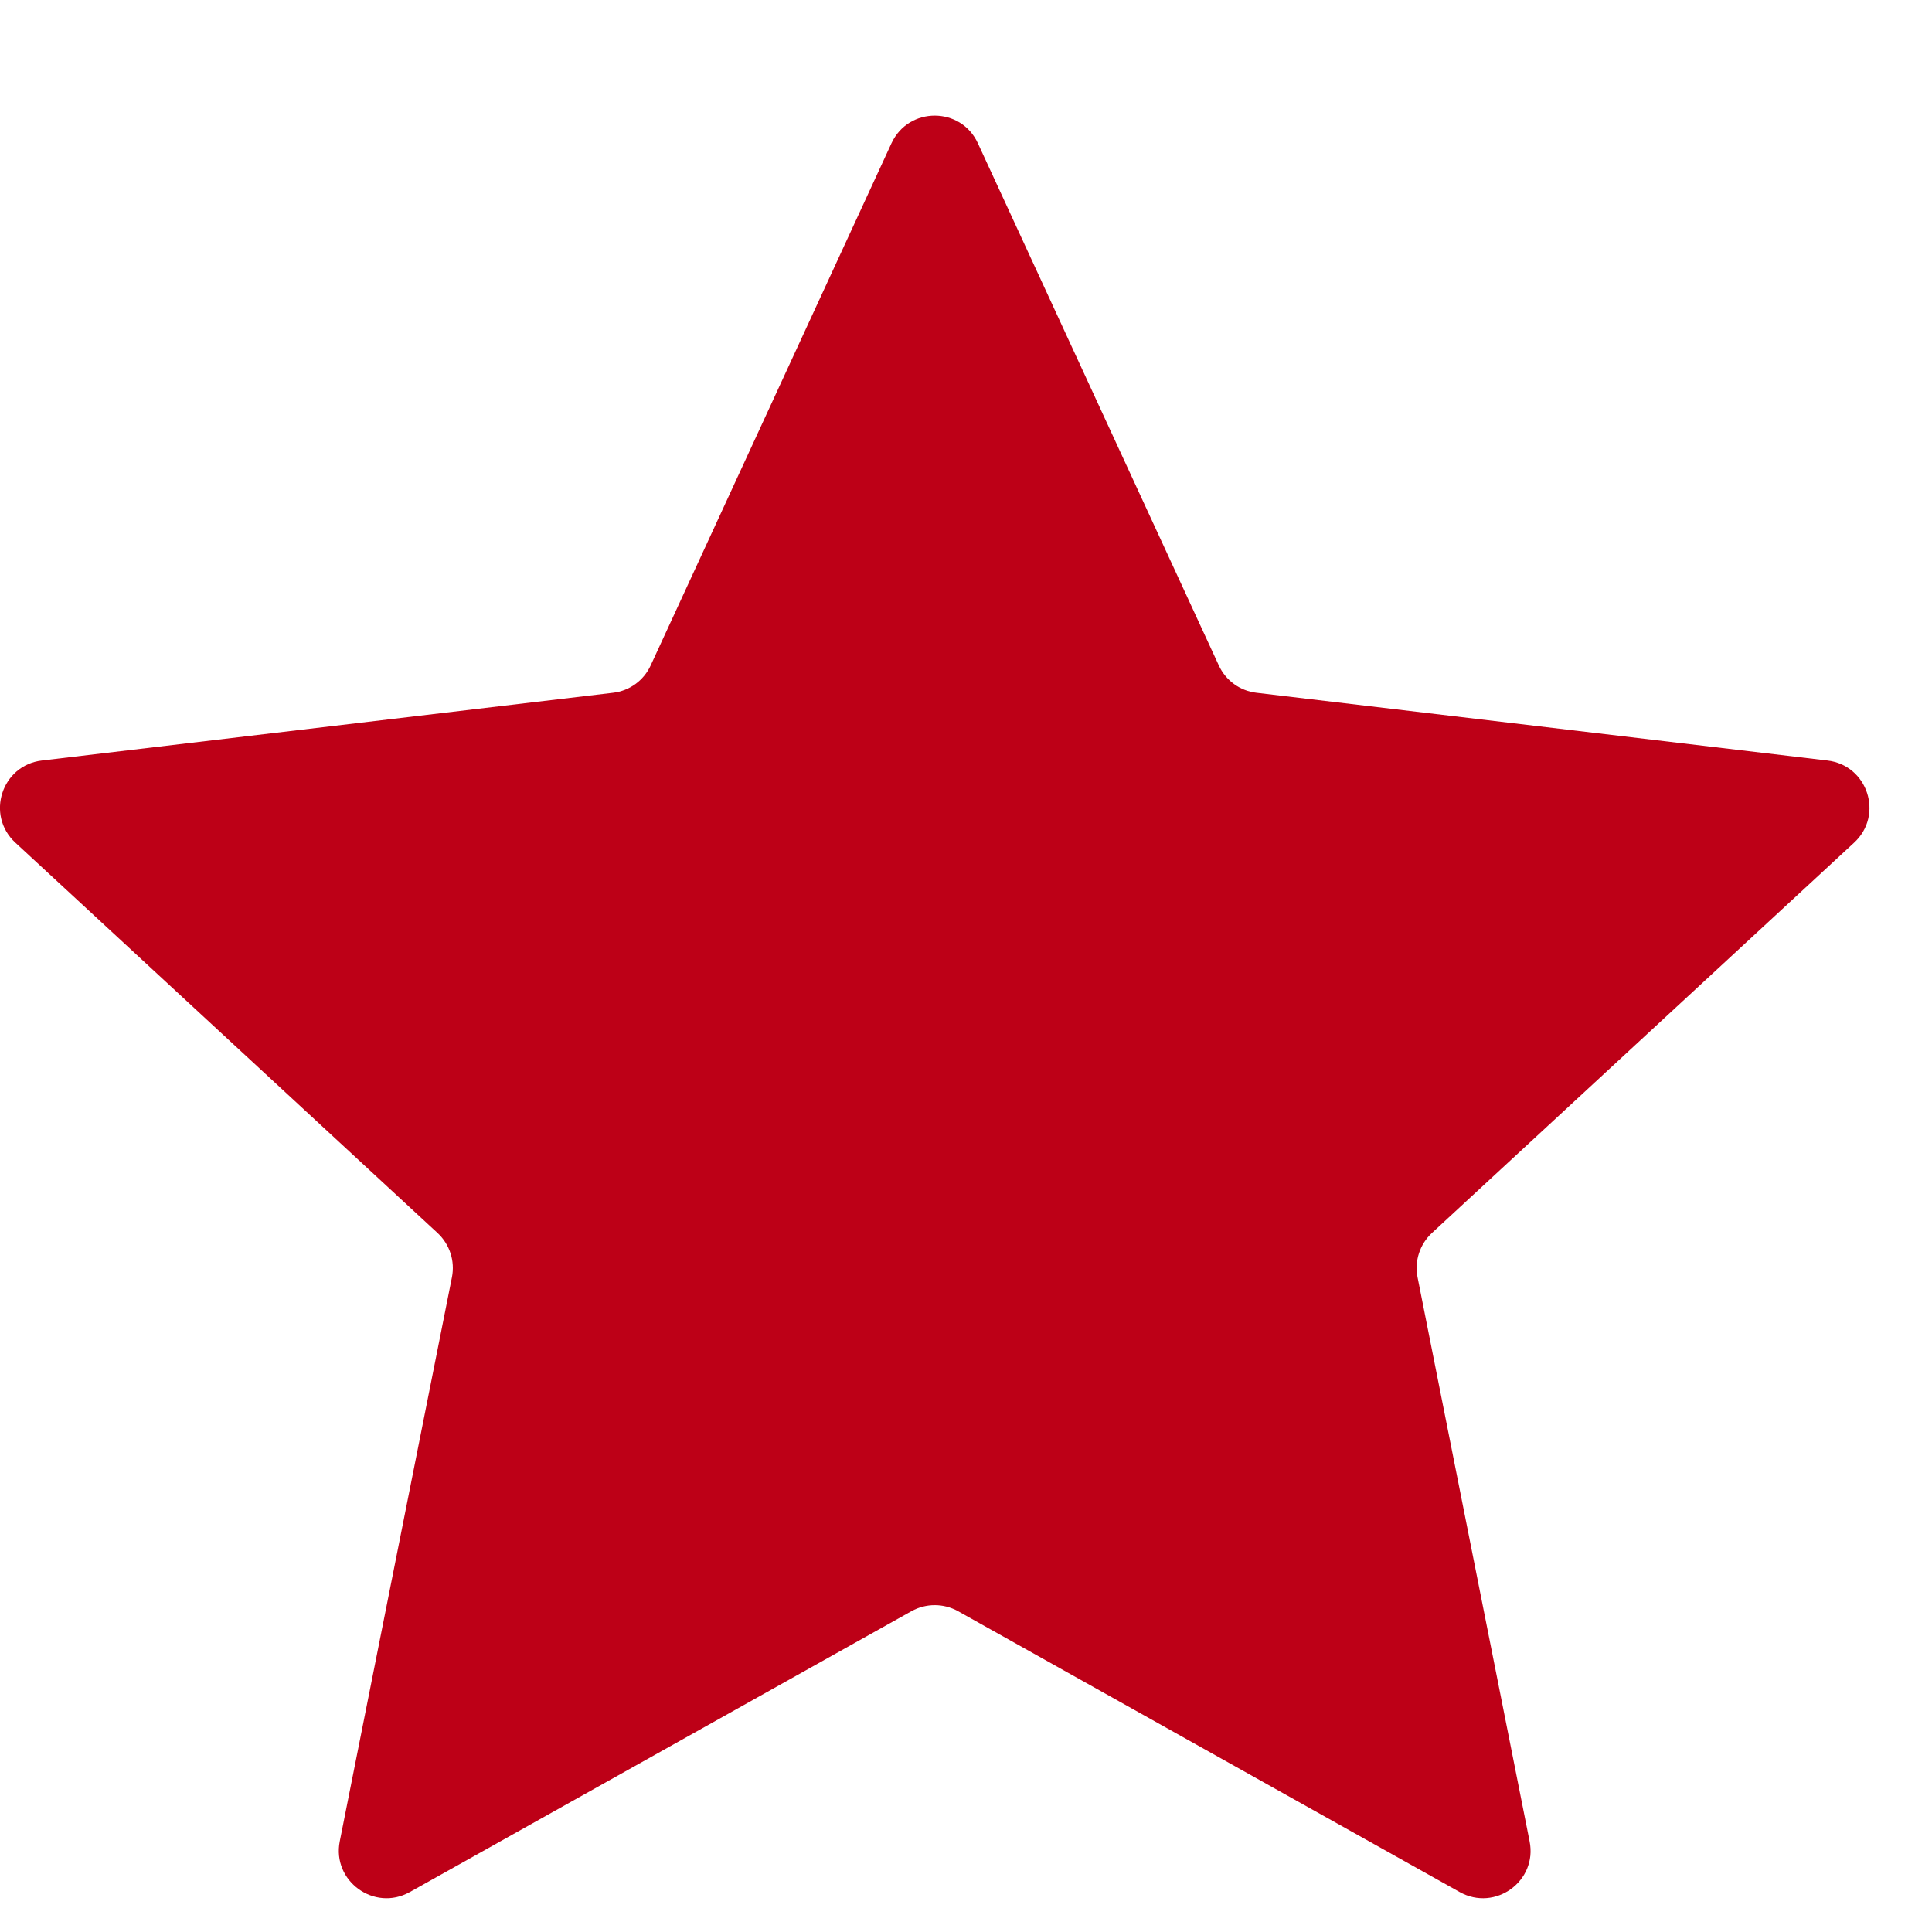 <svg width="14" height="14" viewBox="0 0 14 14" fill="none" xmlns="http://www.w3.org/2000/svg">
<path d="M8.832 4.822L7.086 1.038C6.963 0.771 6.584 0.771 6.46 1.038L4.715 4.822C4.665 4.931 4.562 5.006 4.443 5.02L0.304 5.511C0.012 5.545 -0.105 5.906 0.111 6.106L3.171 8.935C3.259 9.017 3.298 9.138 3.275 9.255L2.462 13.343C2.405 13.631 2.712 13.854 2.969 13.711L6.605 11.675C6.71 11.617 6.837 11.617 6.942 11.675L10.578 13.711C10.835 13.854 11.142 13.631 11.084 13.343L10.272 9.255C10.249 9.138 10.288 9.017 10.376 8.935L13.436 6.106C13.652 5.906 13.534 5.545 13.242 5.511L9.104 5.02C8.985 5.006 8.882 4.931 8.832 4.822Z" fill="#BD0017"/>
</svg>
